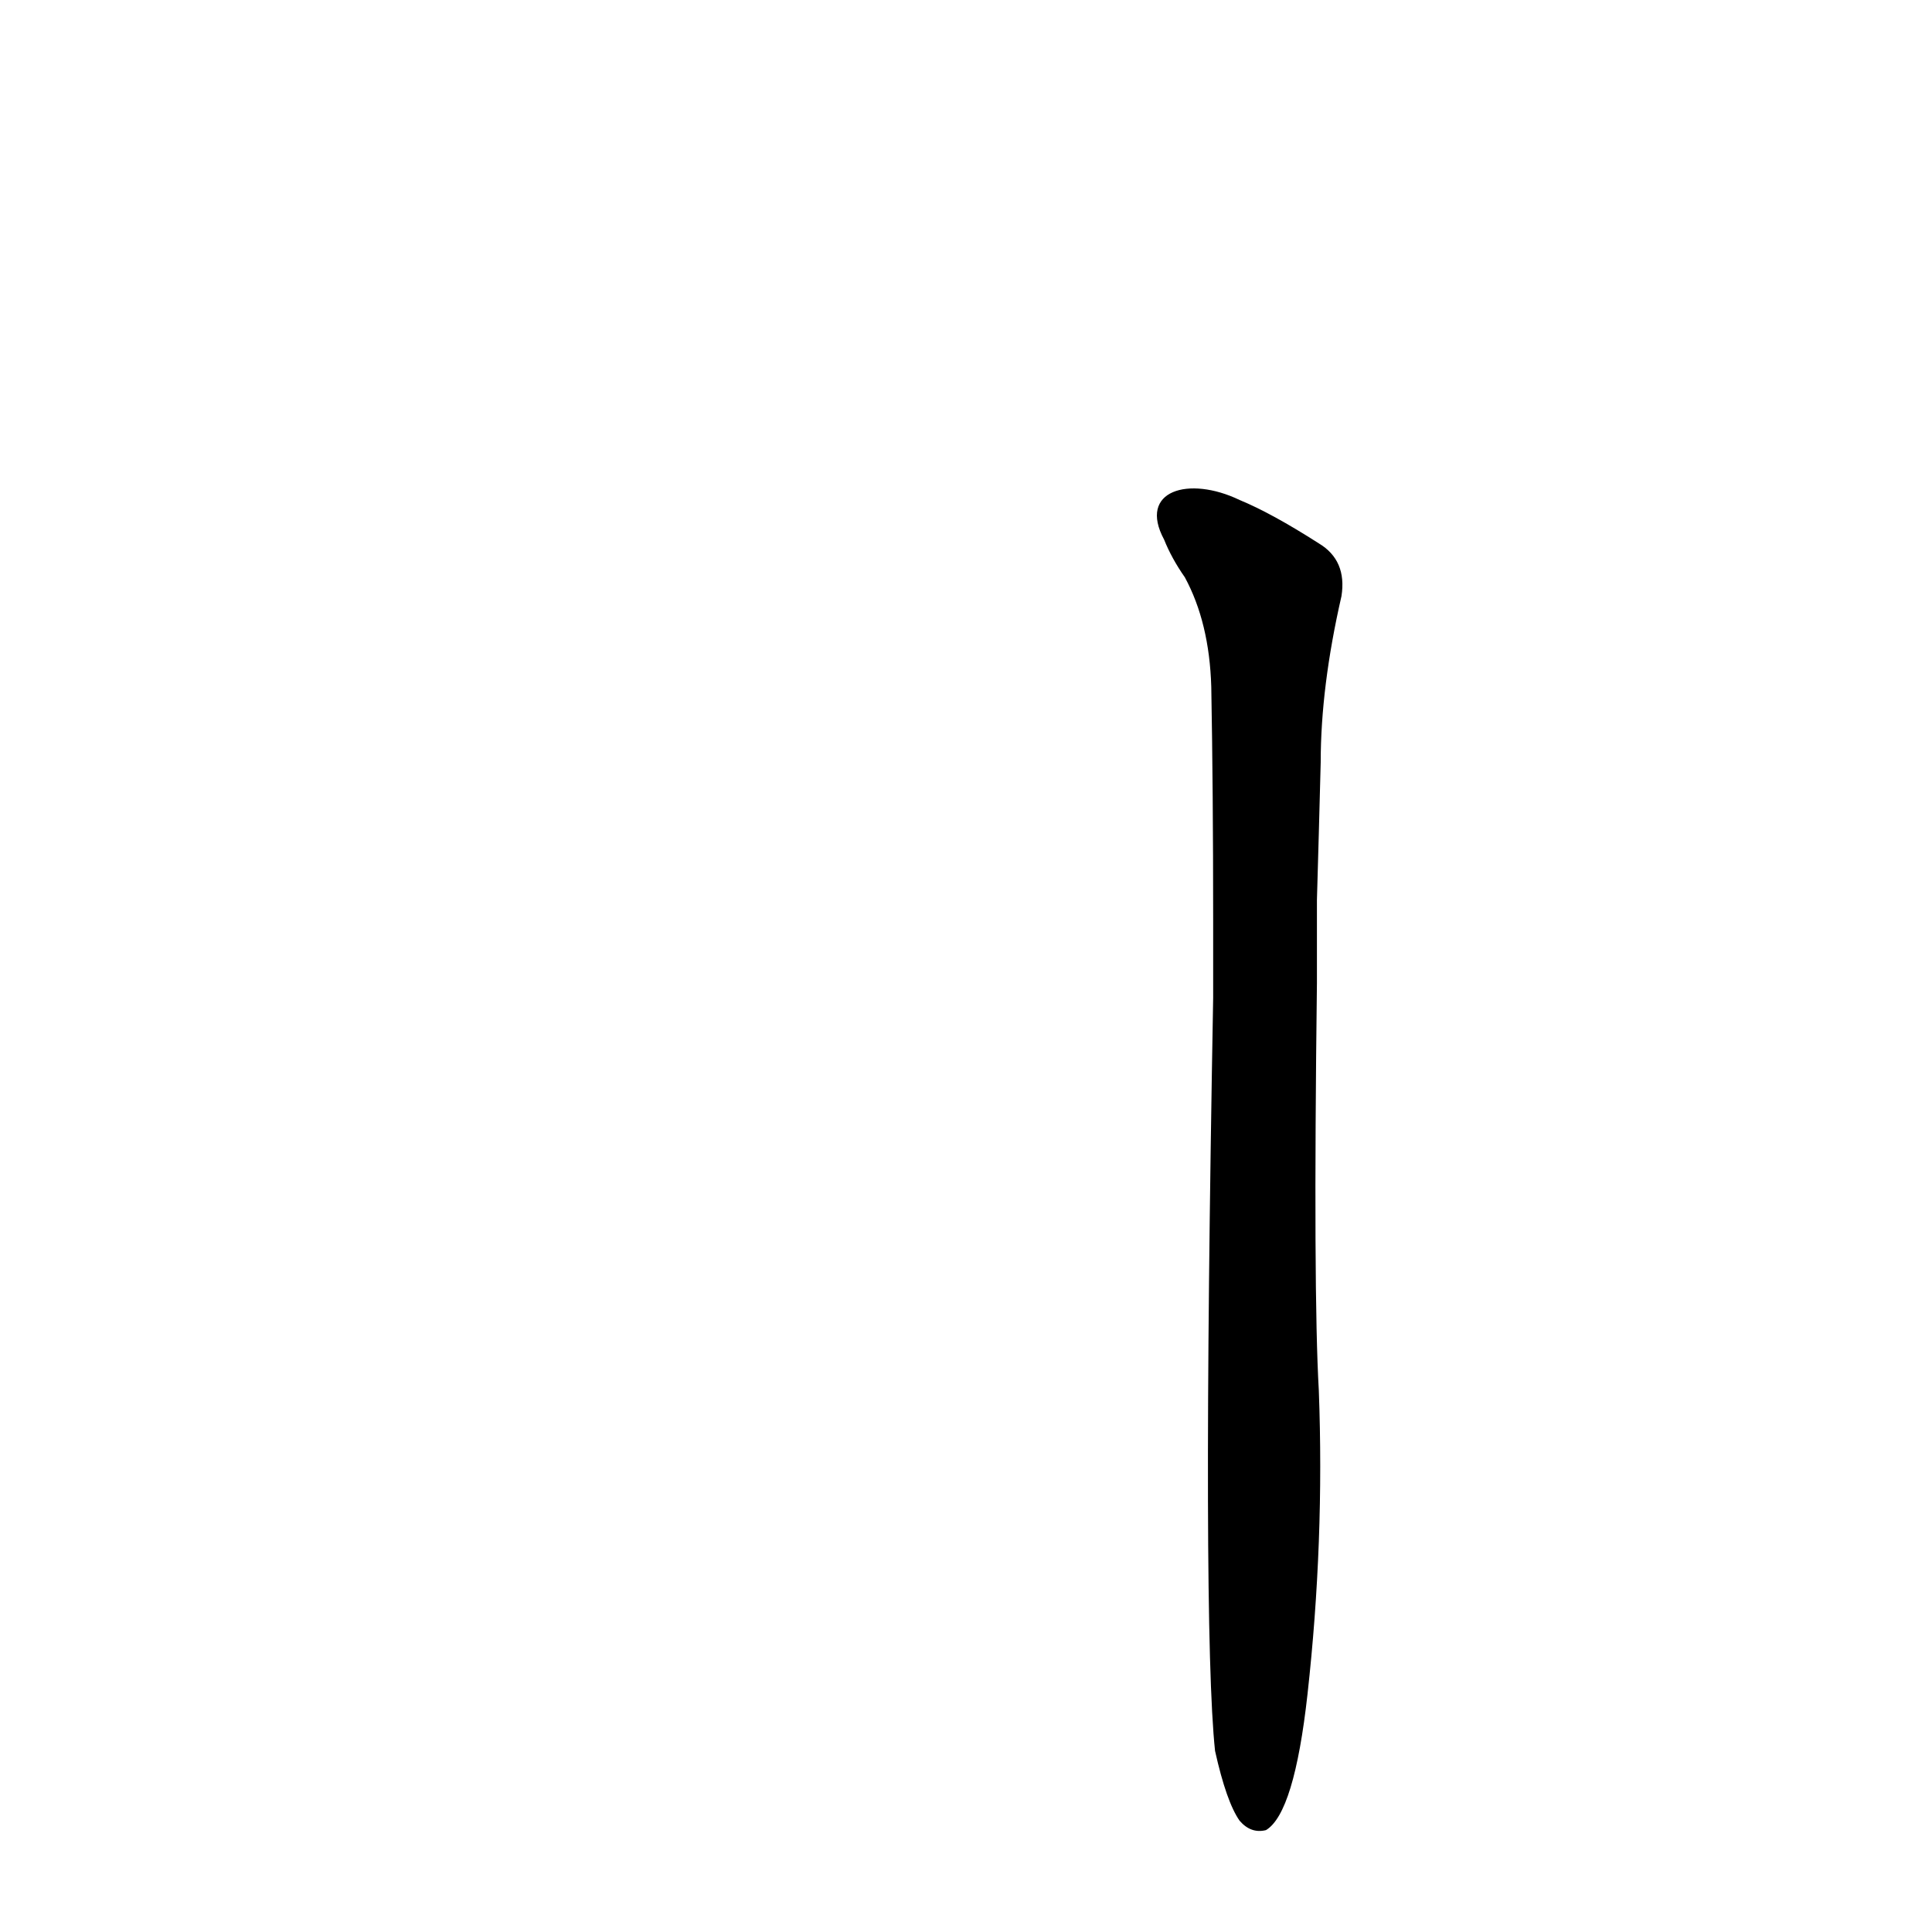 <?xml version='1.0' encoding='utf-8'?>
<svg xmlns="http://www.w3.org/2000/svg" version="1.1" viewBox="0 0 1024 1024"><g transform="scale(1, -1) translate(0, -900)"><path d="M 644 -28 Q 650 -55 657 -65 Q 663 -72 671 -70 Q 686 -61 693 2 Q 702 83 699 163 Q 696 215 698 379 L 698 423 Q 699 457 700 496 Q 700 536 711 584 Q 714 603 699 612 Q 674 628 657 635 C 630 648 603 640 617 614 Q 621 604 628 594 Q 641 570 642 536 Q 643 481 643 413 L 643 371 Q 637 38 644 -28 Z" fill="black" /></g></svg>